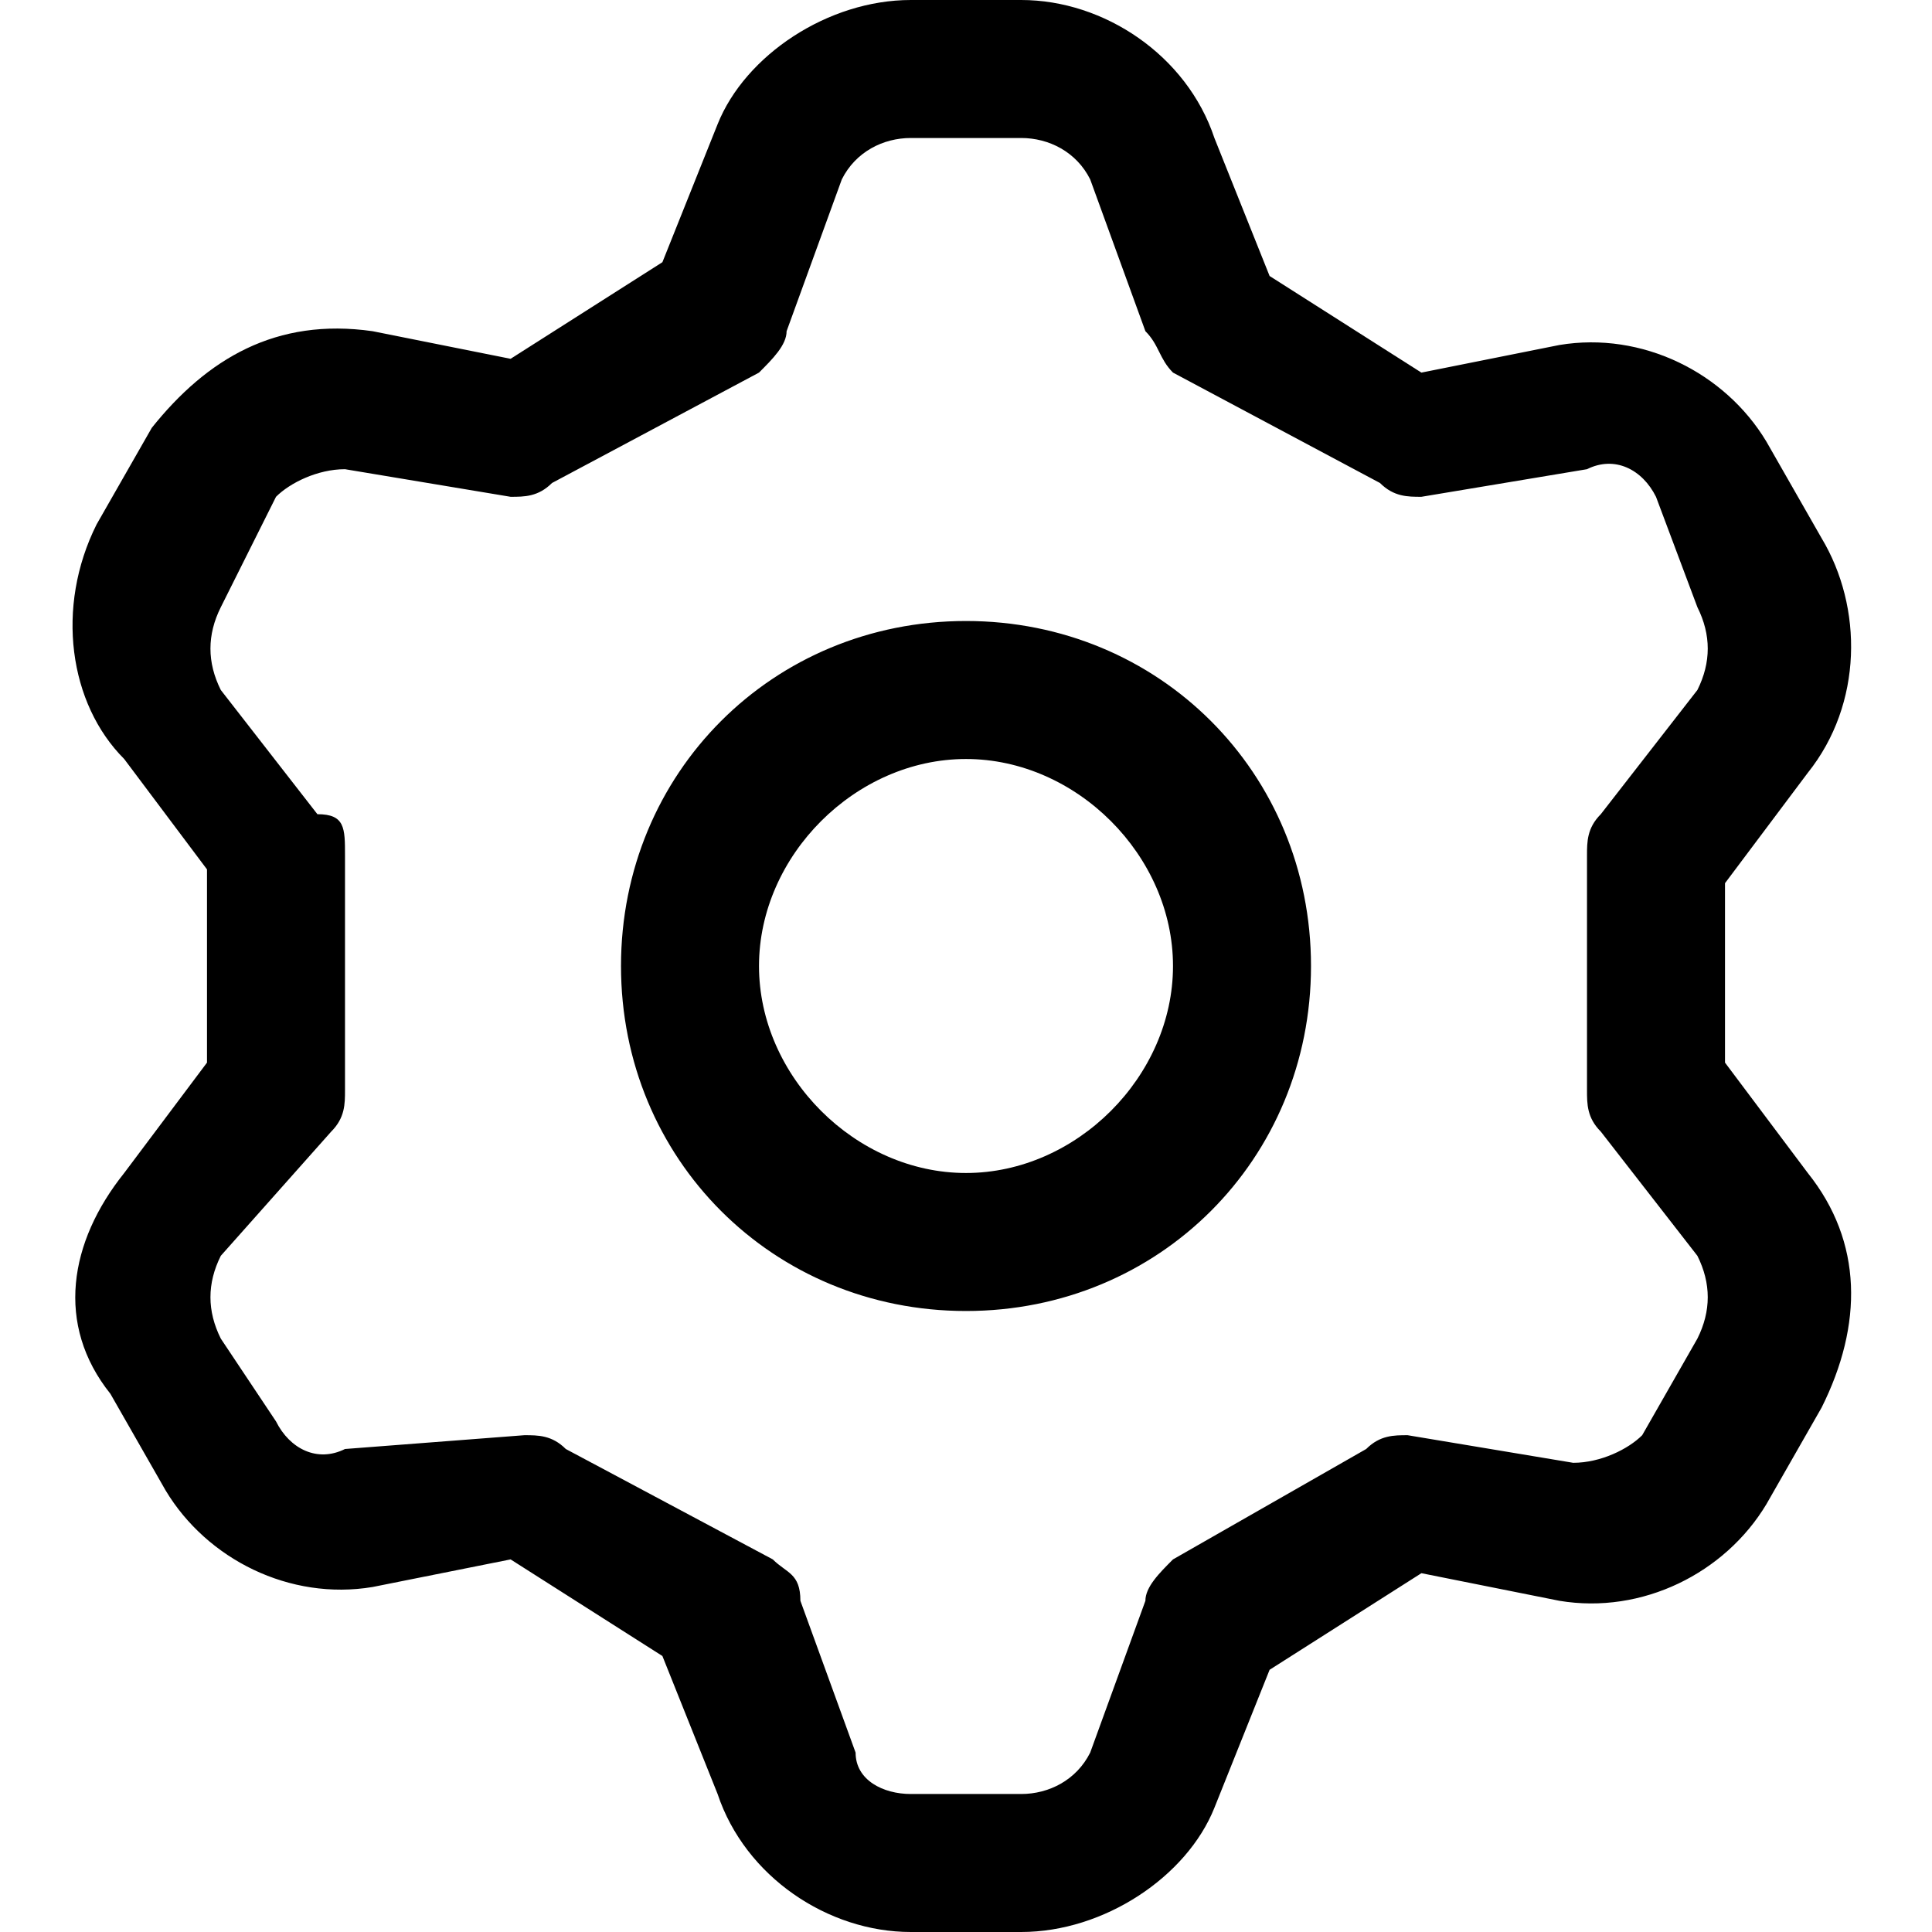 <?xml version="1.0" encoding="utf-8"?>
<!-- Generator: Adobe Illustrator 27.8.0, SVG Export Plug-In . SVG Version: 6.00 Build 0)  -->
<svg version="1.1" id="Layer_1" xmlns="http://www.w3.org/2000/svg" xmlns:xlink="http://www.w3.org/1999/xlink" x="0px" y="0px"
	 width="140px" height="140px" viewBox="0 0 140 140" style="enable-background:new 0 0 140 140;" xml:space="preserve">
<g transform="matrix(10,0,0,10,0,0)">
	<path d="M7.4,14H6.6c-0.6,0-1.2-0.4-1.4-1l-0.4-1l-1.1-0.7l-1,0.2c-0.6,0.1-1.2-0.2-1.5-0.7l-0.4-0.7C0.4,9.6,0.5,9,0.9,8.5
		l0.6-0.8V6.3L0.9,5.5C0.5,5.1,0.4,4.4,0.7,3.8l0.4-0.7C1.5,2.6,2,2.3,2.7,2.4l1,0.2l1.1-0.7l0.4-1C5.4,0.4,6,0,6.6,0h0.8
		C8,0,8.6,0.4,8.8,1l0.4,1l1.1,0.7l1-0.2c0.6-0.1,1.2,0.2,1.5,0.7l0.4,0.7c0.3,0.5,0.3,1.2-0.1,1.7l-0.6,0.8v1.3l0.6,0.8
		c0.4,0.5,0.4,1.1,0.1,1.7l-0.4,0.7c-0.3,0.5-0.9,0.8-1.5,0.7l-1-0.2l-1.1,0.7l-0.4,1C8.6,13.6,8,14,7.4,14z M3.8,10.4
		c0.1,0,0.2,0,0.3,0.1l1.5,0.8c0.1,0.1,0.2,0.1,0.2,0.3l0.4,1.1C6.2,12.9,6.4,13,6.6,13h0.8c0.2,0,0.4-0.1,0.5-0.3l0.4-1.1
		c0-0.1,0.1-0.2,0.2-0.3l1.4-0.8c0.1-0.1,0.2-0.1,0.3-0.1l1.2,0.2c0.2,0,0.4-0.1,0.5-0.2l0.4-0.7c0.1-0.2,0.1-0.4,0-0.6l-0.7-0.9
		c-0.1-0.1-0.1-0.2-0.1-0.3V6.2c0-0.1,0-0.2,0.1-0.3l0.7-0.9c0.1-0.2,0.1-0.4,0-0.6L12,3.6c-0.1-0.2-0.3-0.3-0.5-0.2l-1.2,0.2
		c-0.1,0-0.2,0-0.3-0.1L8.5,2.7C8.4,2.6,8.4,2.5,8.3,2.4L7.9,1.3C7.8,1.1,7.6,1,7.4,1H6.6C6.4,1,6.2,1.1,6.1,1.3L5.7,2.4
		c0,0.1-0.1,0.2-0.2,0.3L4,3.5C3.9,3.6,3.8,3.6,3.7,3.6L2.5,3.4C2.3,3.4,2.1,3.5,2,3.6L1.6,4.4c-0.1,0.2-0.1,0.4,0,0.6l0.7,0.9
		C2.5,5.9,2.5,6,2.5,6.2v1.7c0,0.1,0,0.2-0.1,0.3L1.6,9.1c-0.1,0.2-0.1,0.4,0,0.6L2,10.3c0.1,0.2,0.3,0.3,0.5,0.2L3.8,10.4
		C3.7,10.4,3.8,10.4,3.8,10.4z M5.2,2.3L5.2,2.3L5.2,2.3z M7,9.5C5.6,9.5,4.5,8.4,4.5,7S5.6,4.5,7,4.5S9.5,5.6,9.5,7S8.4,9.5,7,9.5z
		 M7,5.5C6.2,5.5,5.5,6.2,5.5,7c0,0.8,0.7,1.5,1.5,1.5c0.8,0,1.5-0.7,1.5-1.5C8.5,6.2,7.8,5.5,7,5.5z"/>
</g>
</svg>
